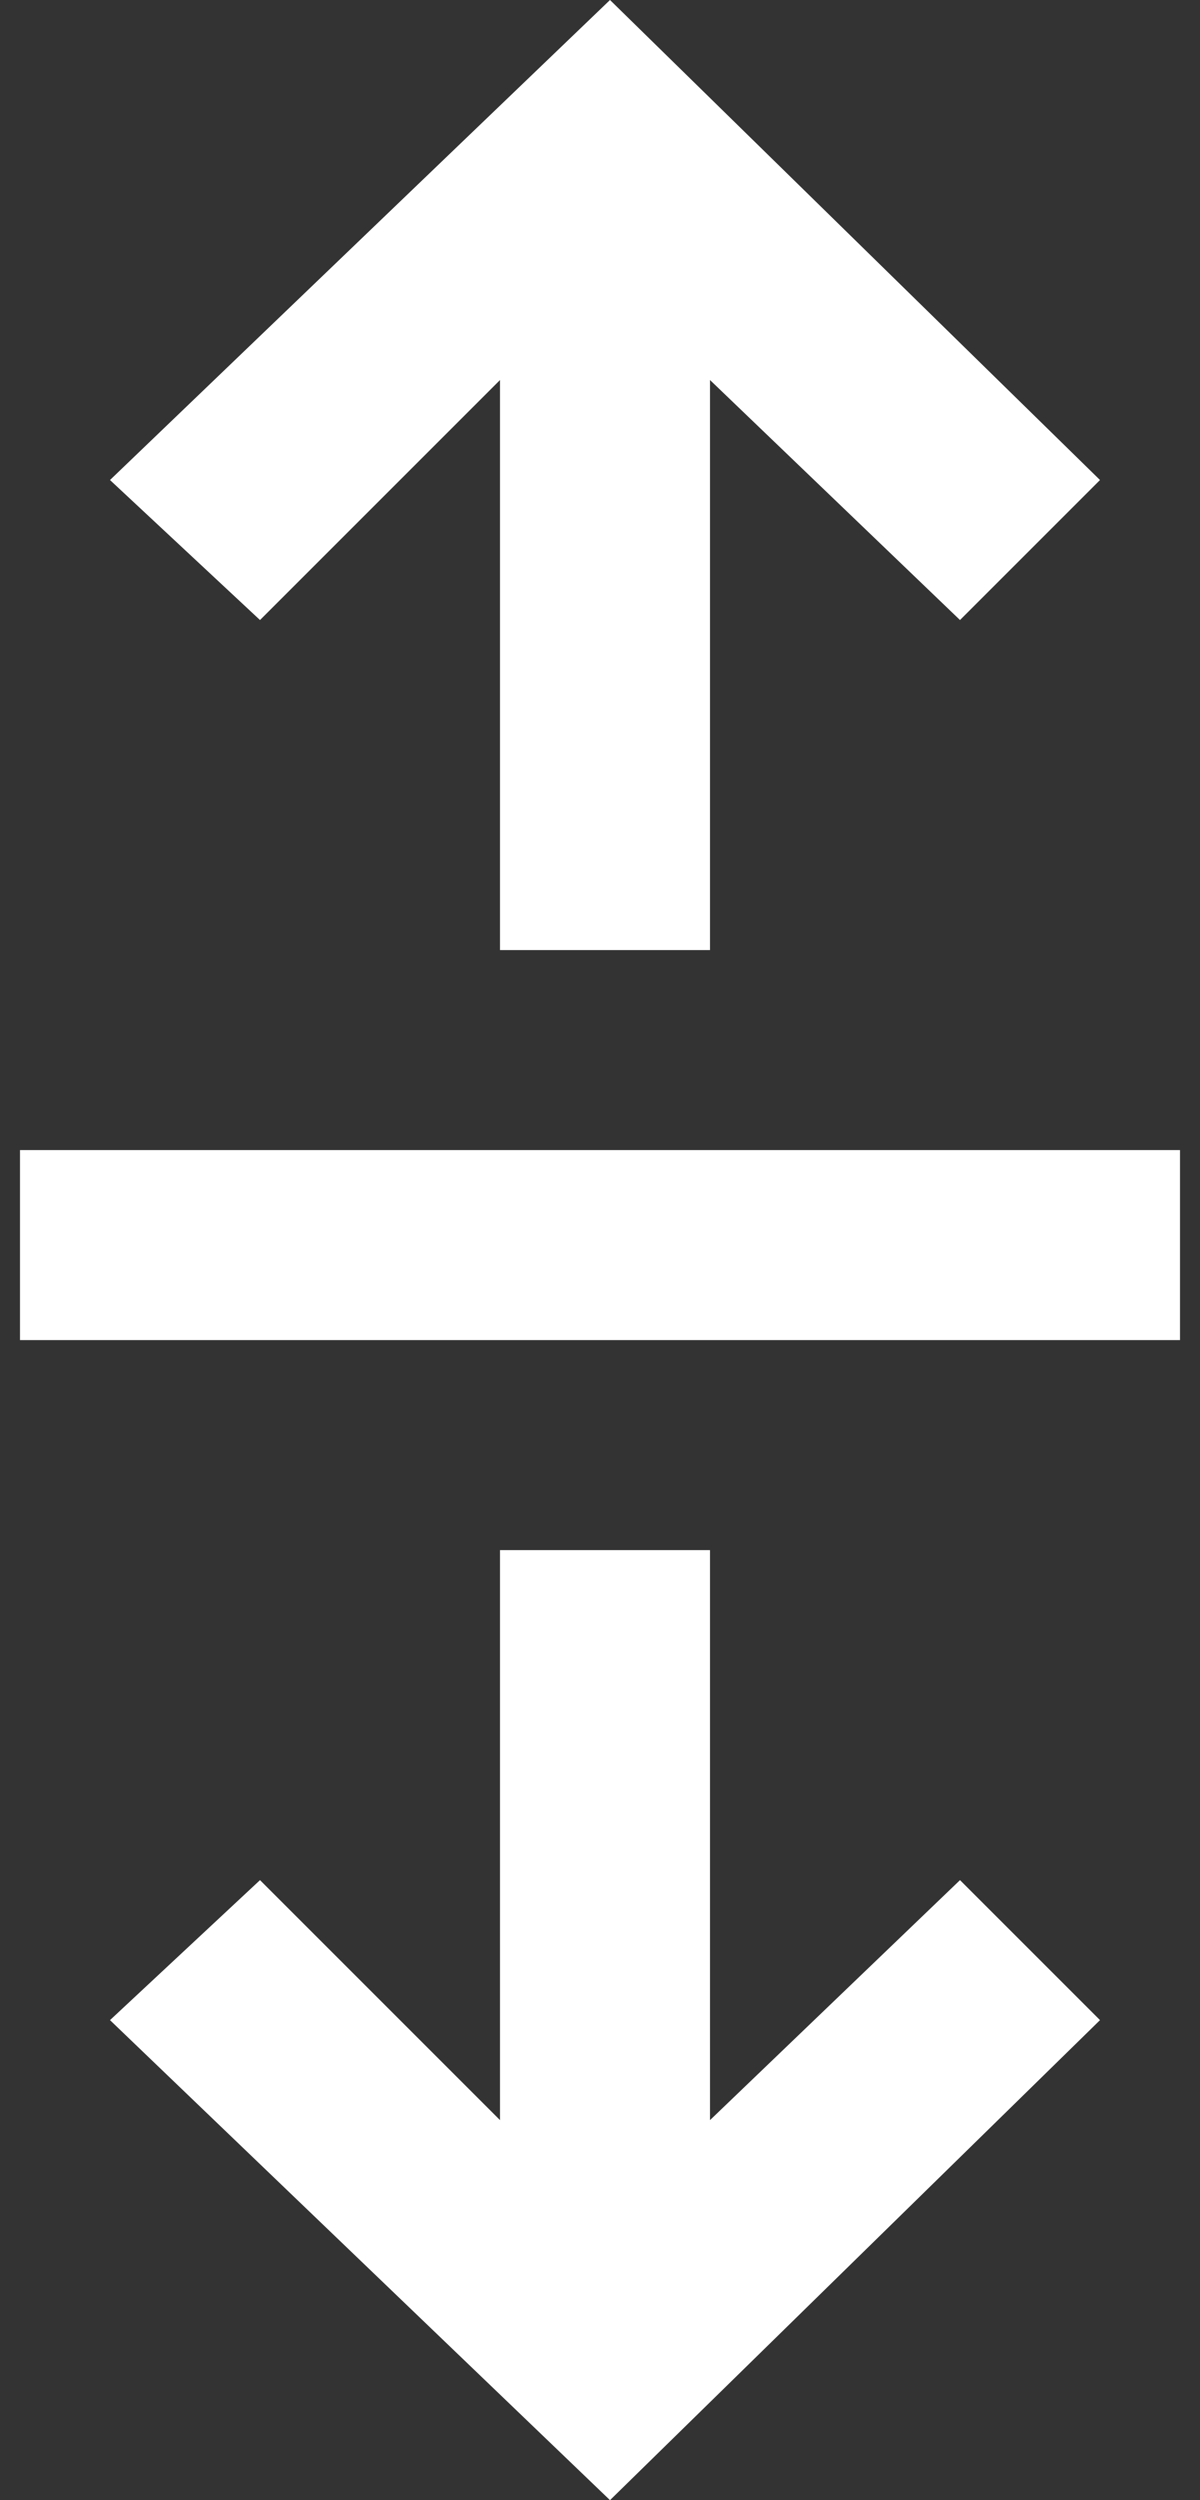<?xml version="1.0" encoding="utf-8"?>
<!-- Generator: Adobe Illustrator 24.3.0, SVG Export Plug-In . SVG Version: 6.00 Build 0)  -->
<svg version="1.1" id="Layer_1" xmlns="http://www.w3.org/2000/svg" xmlns:xlink="http://www.w3.org/1999/xlink" x="0px" y="0px"
	 viewBox="0 0 12 25" style="enable-background:new 0 0 12 25;" xml:space="preserve">
<rect x="0" y="0" width="12" height="25" fill="#333333" stroke="none"/>
<style type="text/css">
	.st0{fill:#FFFFFF;}
</style>
<g>
	<polygon class="st0" points="1.1,4.8 2.6,6.2 5,3.8 5,9.5 7.1,9.5 7.1,3.8 9.6,6.2 11,4.8 6.1,0 	"/>
	<polygon class="st0" points="11,20.2 9.6,18.8 7.1,21.2 7.1,15.5 5,15.5 5,21.2 2.6,18.8 1.1,20.2 6.1,25 	"/>
	<rect x="0.2" y="11.5" class="st0" width="11.6" height="1.9"/>
</g>
</svg>
